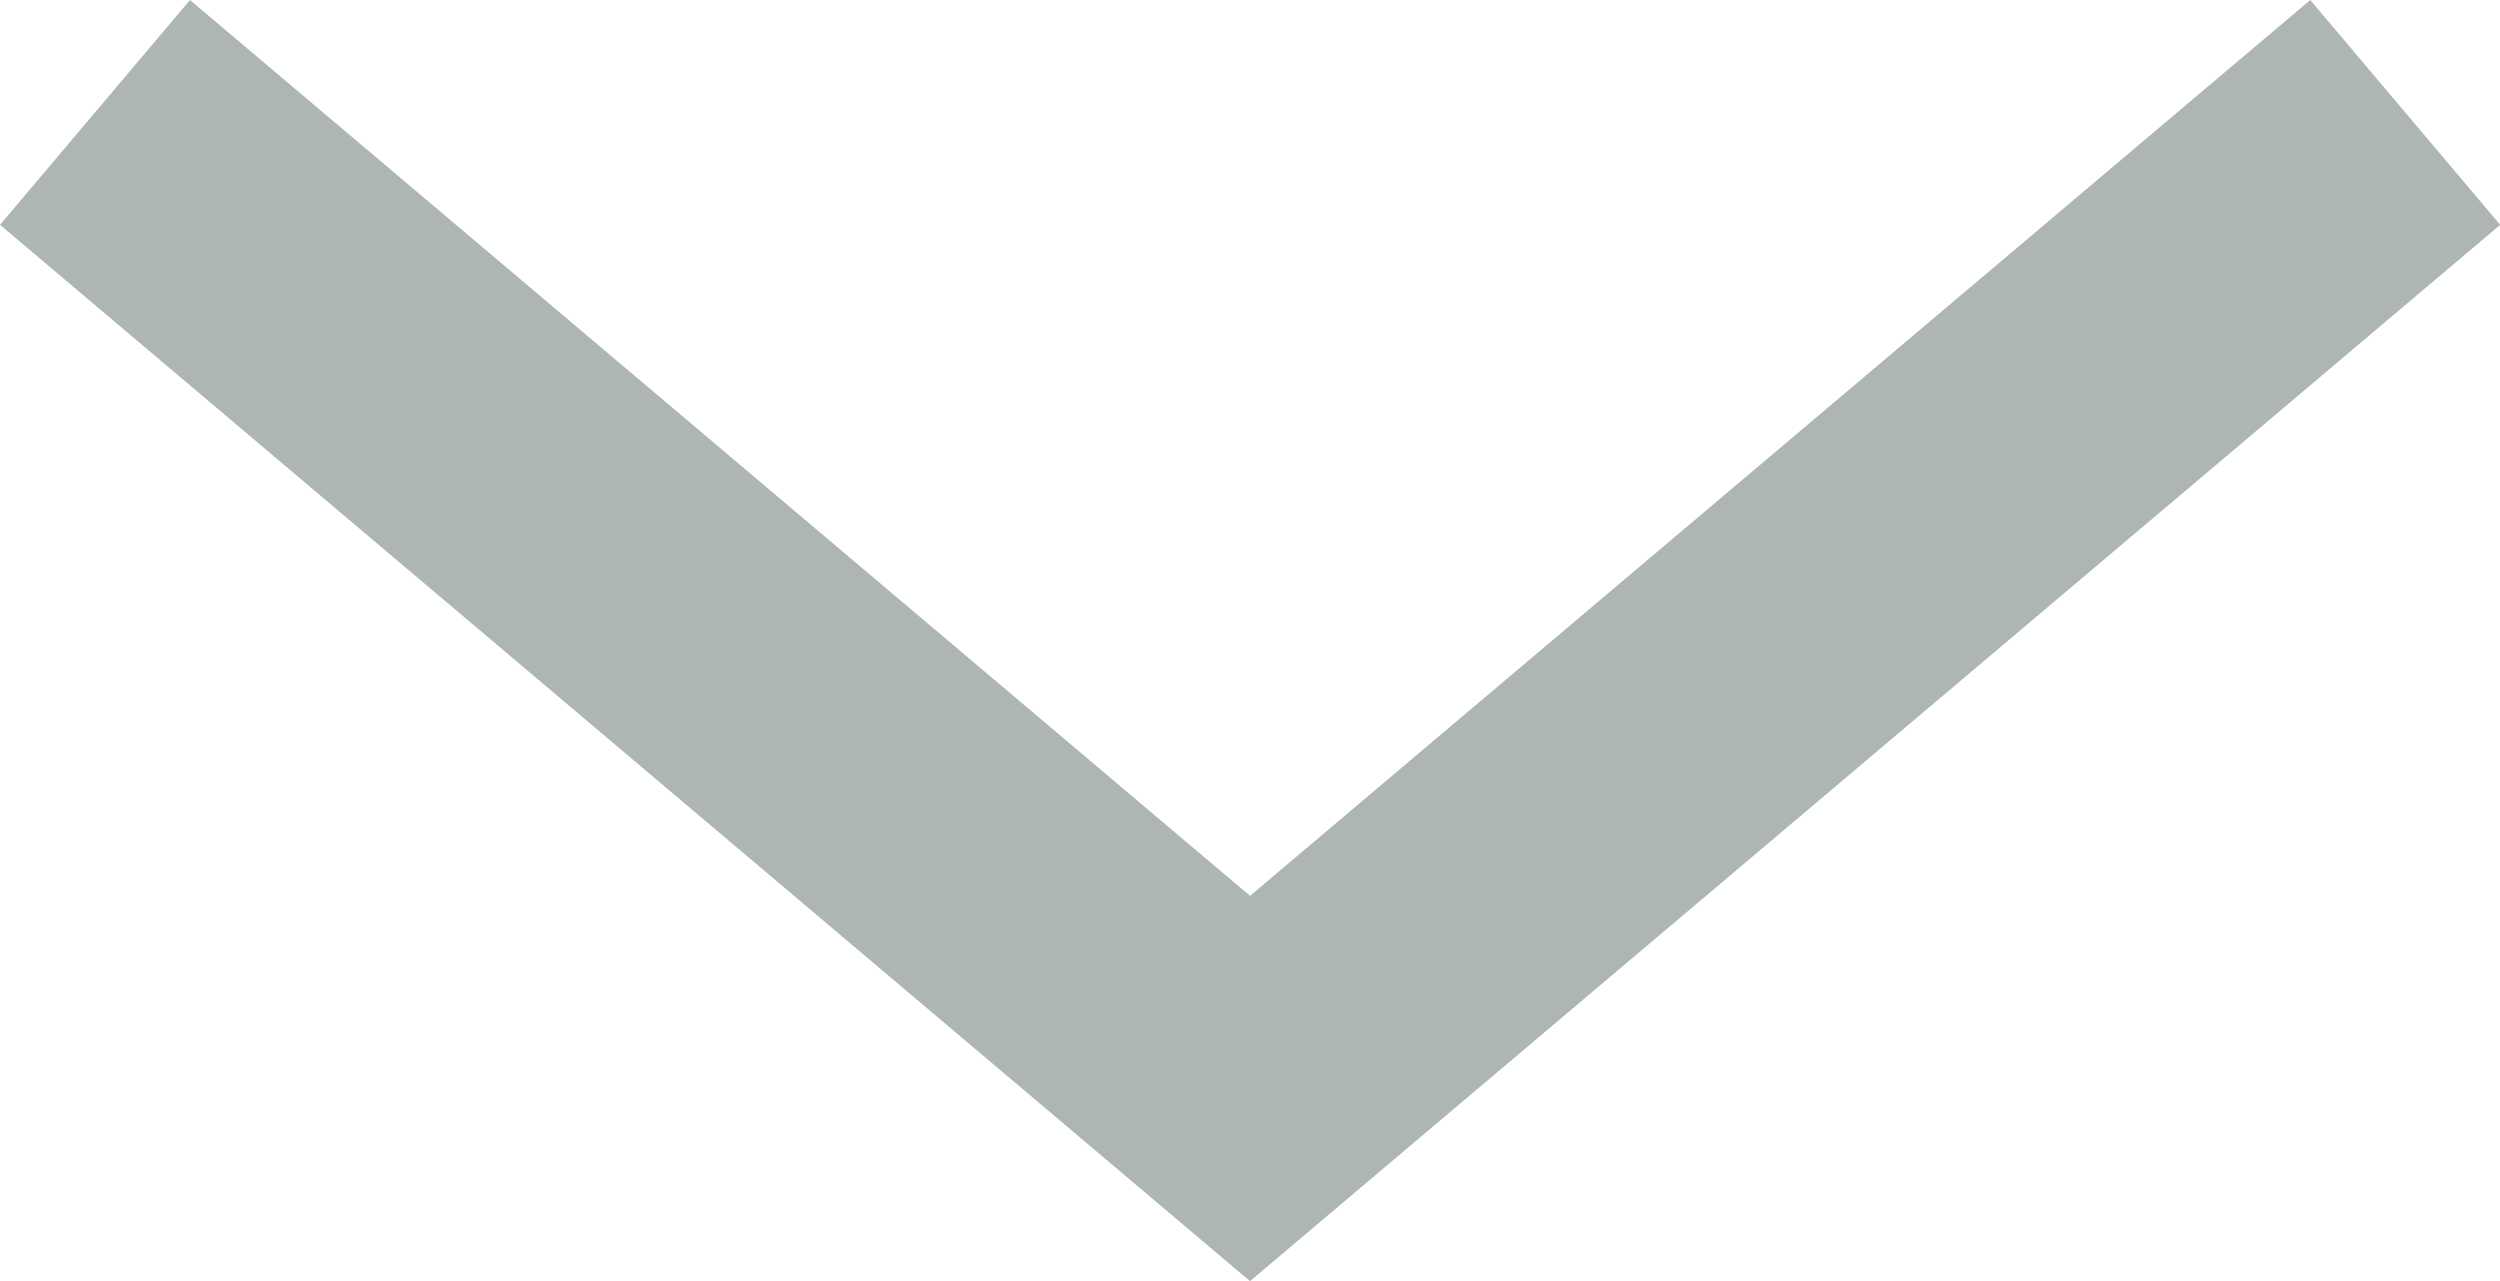 <svg xmlns="http://www.w3.org/2000/svg" width="21.236" height="10.883" viewBox="0 0 21.236 10.883">
  <path id="Path_5275" data-name="Path 5275" d="M-12087.521-11184.474l9.811,8.291,9.813-8.291" transform="translate(12088.328 11185.429)" fill="none" stroke="#adb5b5" stroke-width="2.5"/>
</svg>
